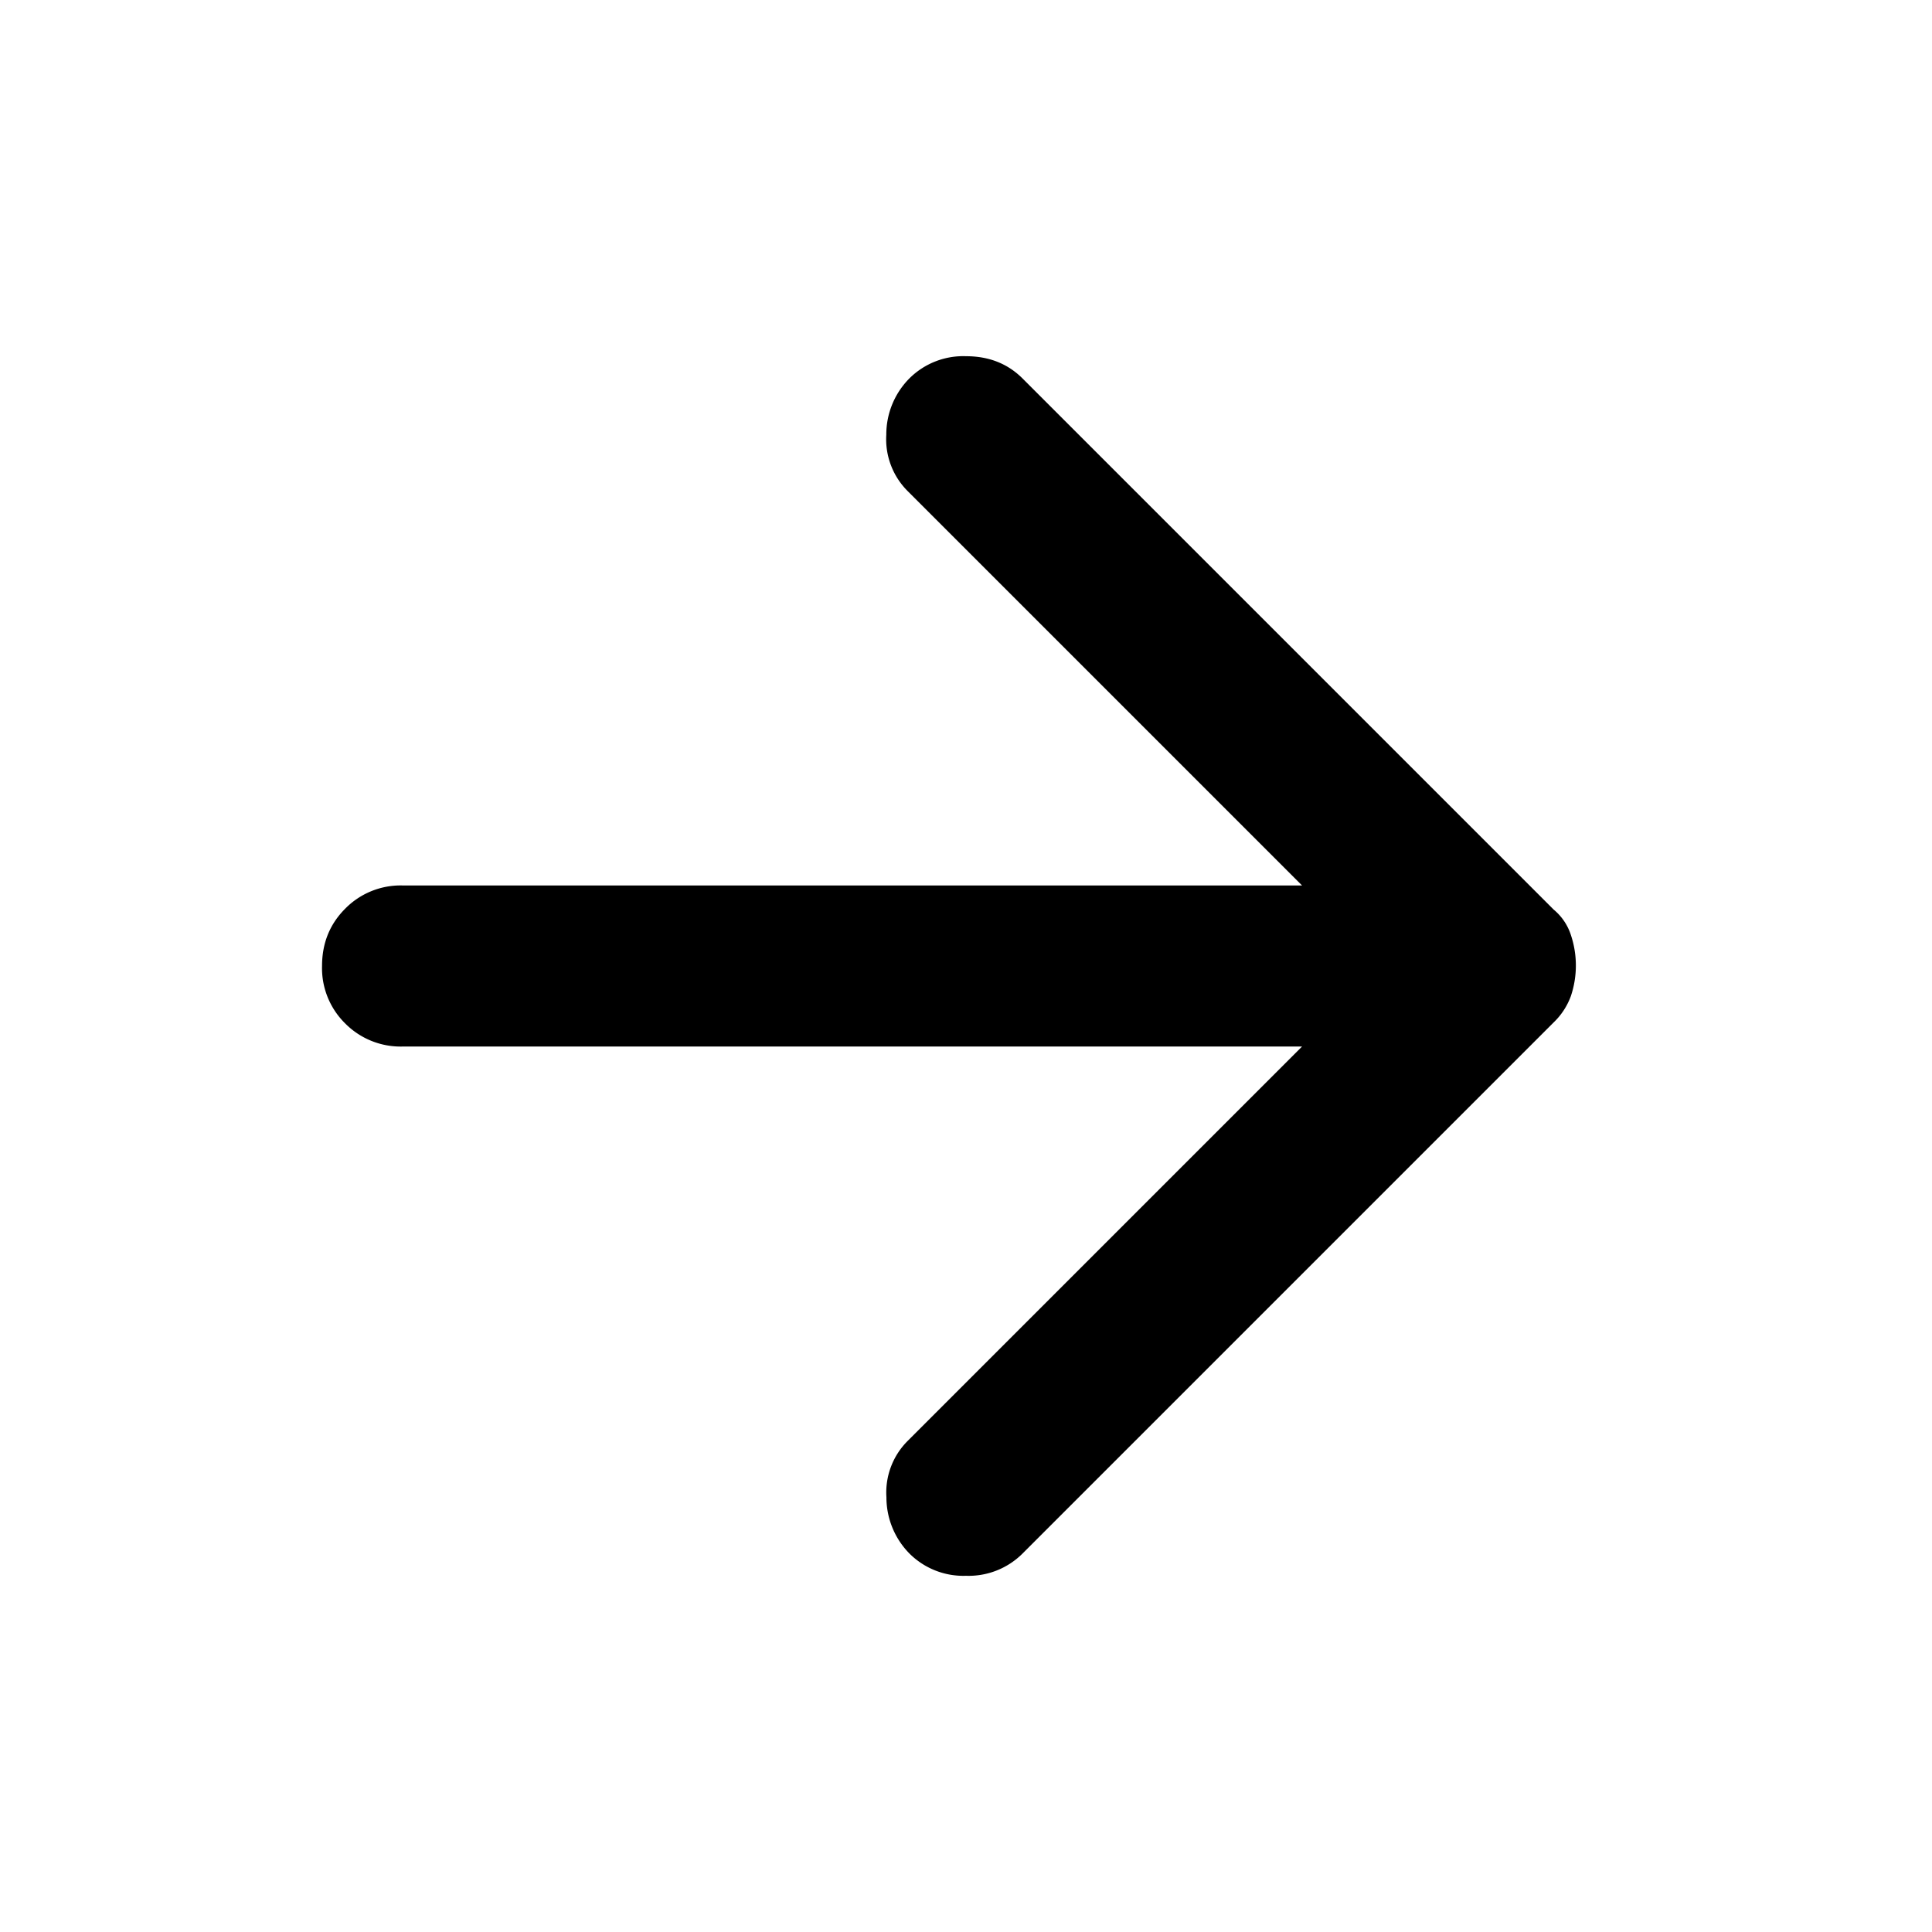 <svg width="16" height="16" fill="none" xmlns="http://www.w3.org/2000/svg"><path d="M7.533 12.867a.662.662 0 0 1-.192-.467.603.603 0 0 1 .176-.467l3.266-3.266h-7.45a.646.646 0 0 1-.475-.192A.642.642 0 0 1 2.667 8c0-.189.064-.347.192-.475a.643.643 0 0 1 .474-.192h7.45L7.517 4.067A.606.606 0 0 1 7.34 3.6a.659.659 0 0 1 .192-.467A.632.632 0 0 1 8 2.95c.189 0 .344.061.467.183l4.4 4.4a.454.454 0 0 1 .142.209.795.795 0 0 1 0 .508.577.577 0 0 1-.142.217l-4.4 4.4A.632.632 0 0 1 8 13.05a.632.632 0 0 1-.467-.183Z" fill="#000"/></svg>